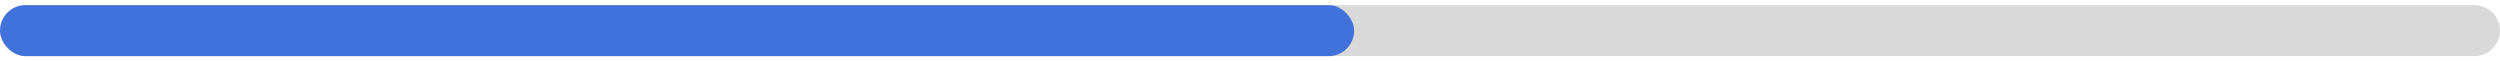 <svg width="245" height="6" viewBox="0 0 245 6" fill="none" xmlns="http://www.w3.org/2000/svg">
<g id="2 star">
<path id="Scale" fill-rule="evenodd" clip-rule="evenodd" d="M0 3C0 1.619 1.119 0.5 2.5 0.5H242.5C243.881 0.5 245 1.619 245 3C245 4.381 243.881 5.5 242.5 5.5H2.5C1.119 5.5 0 4.381 0 3Z" fill="#D9D9D9"/>
<rect id="Scale_2" y="0.5" width="132.708" height="5" rx="2.5" fill="#4172DC"/>
</g>
</svg>
